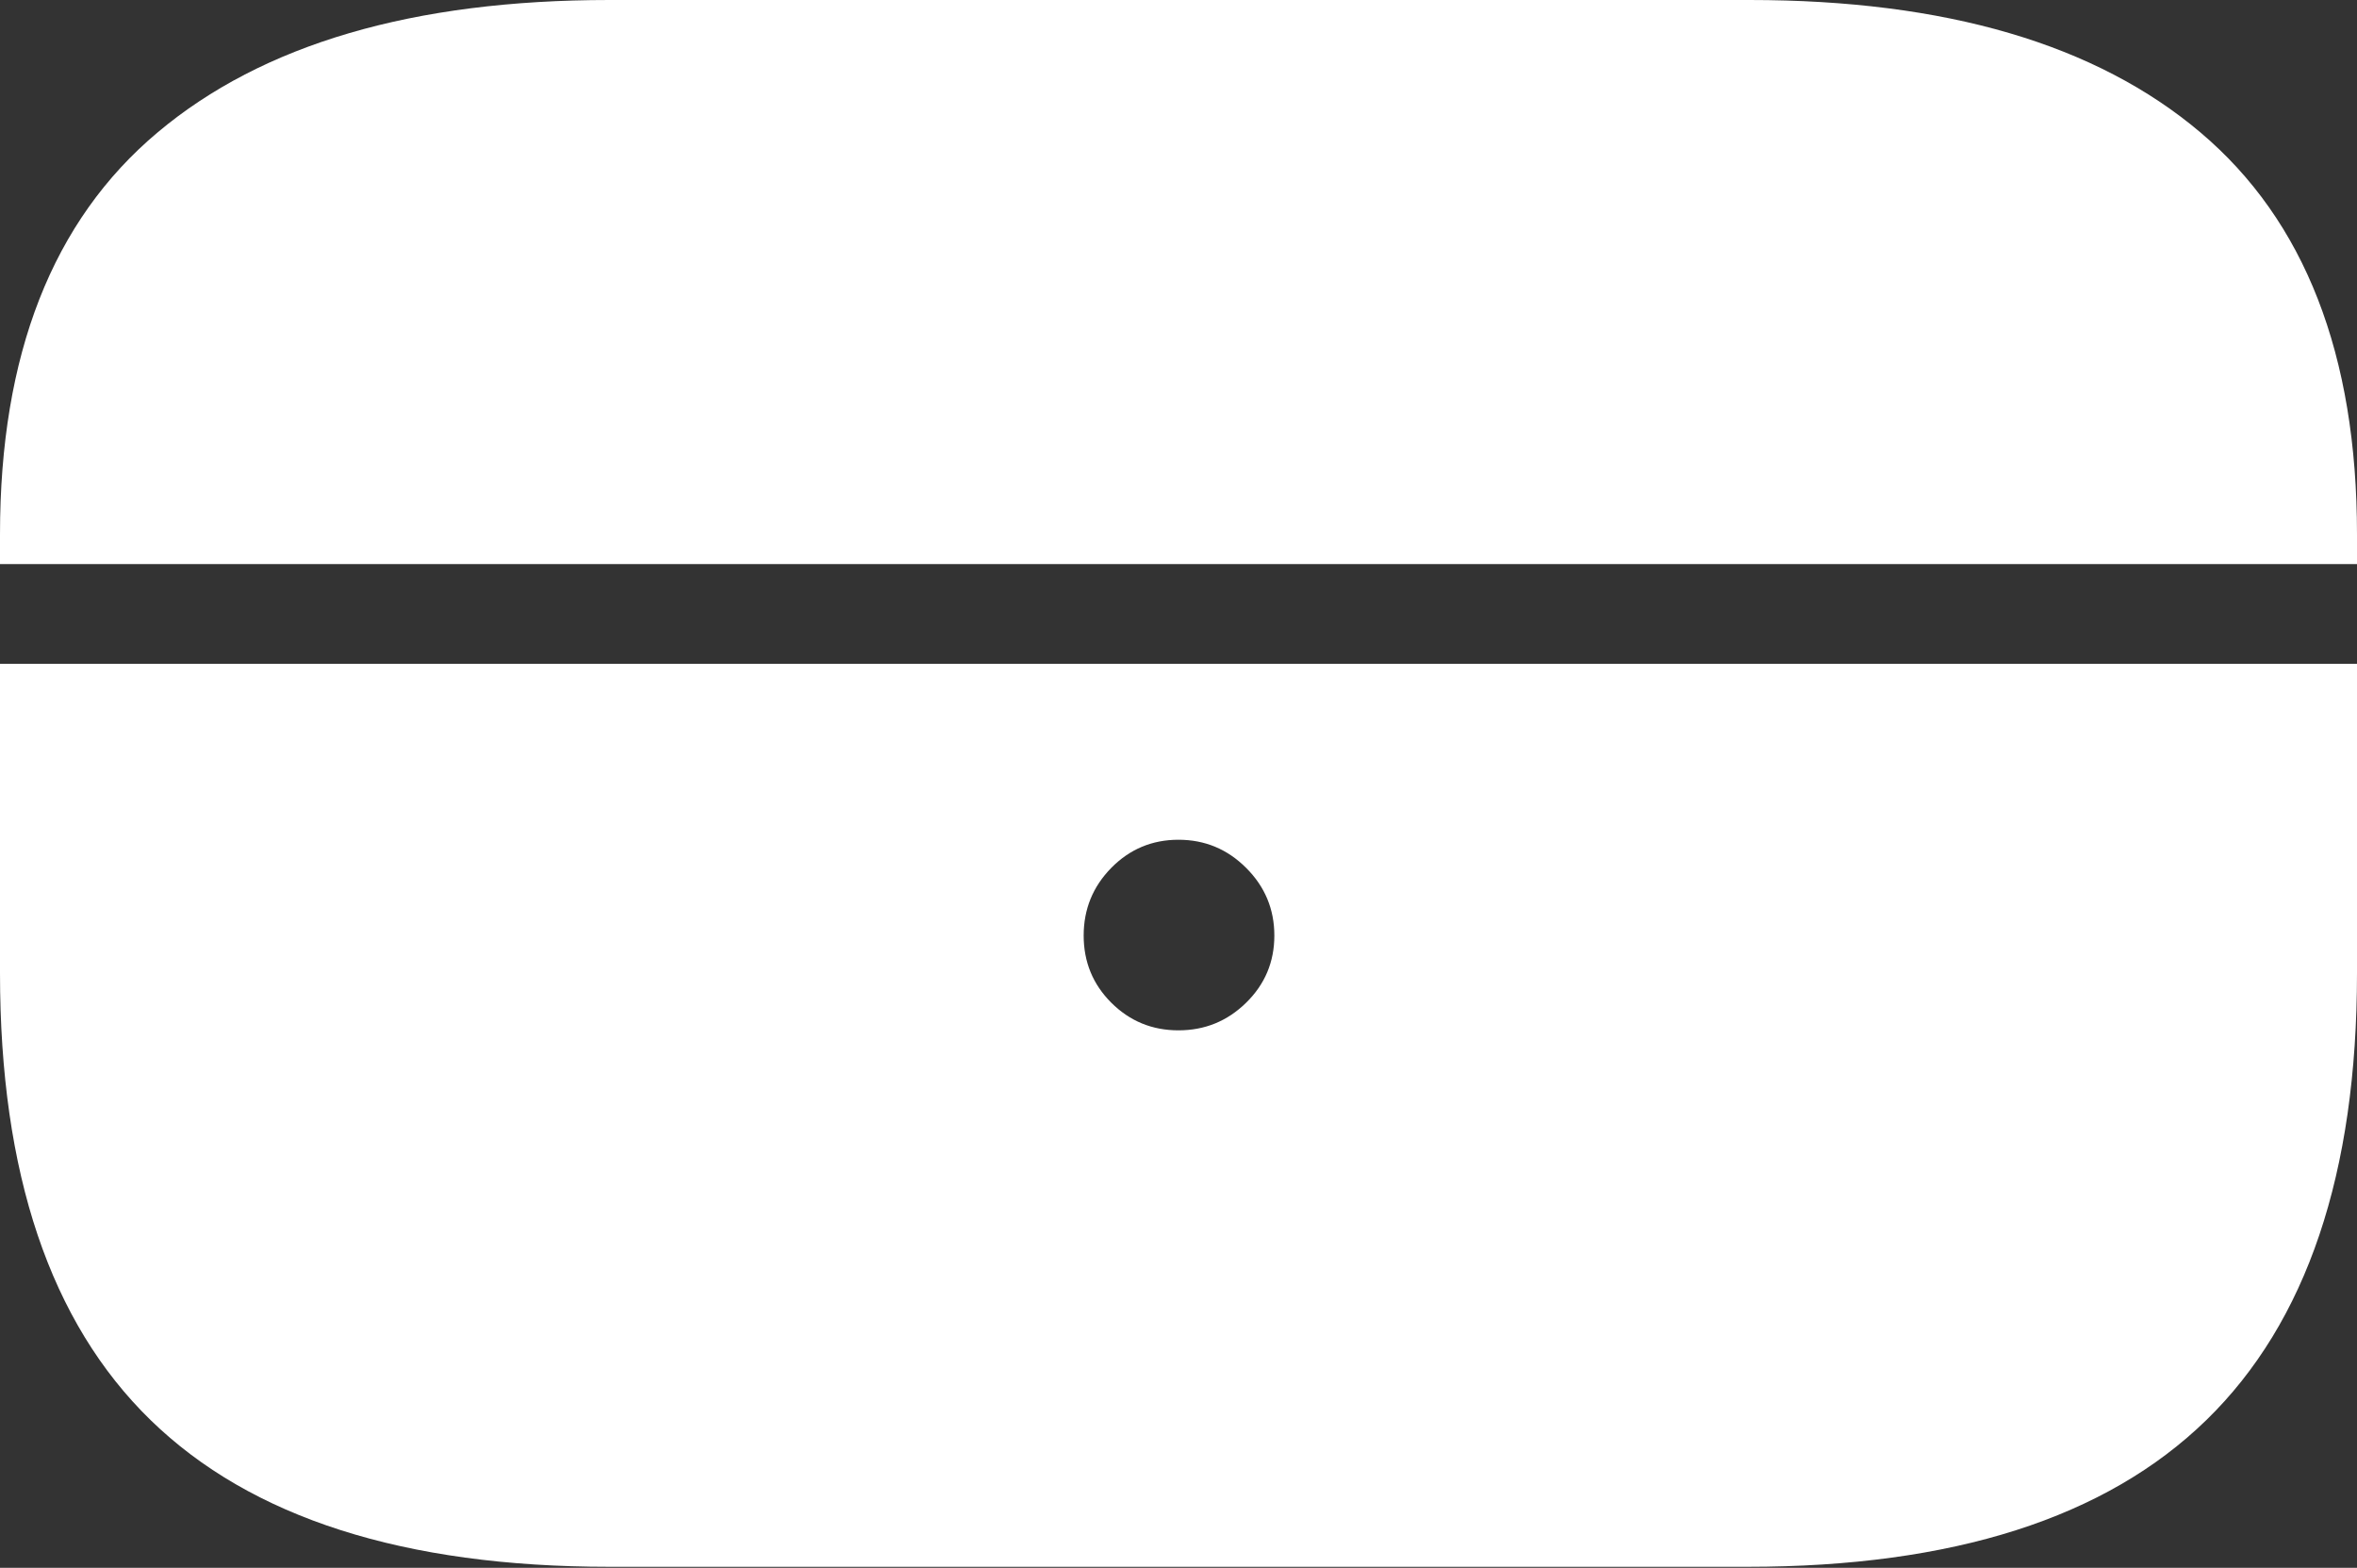 <?xml version="1.0" encoding="UTF-8"?>
<!--Generator: Apple Native CoreSVG 175.5-->
<!DOCTYPE svg
PUBLIC "-//W3C//DTD SVG 1.1//EN"
       "http://www.w3.org/Graphics/SVG/1.1/DTD/svg11.dtd">
<svg version="1.1" xmlns="http://www.w3.org/2000/svg" xmlns:xlink="http://www.w3.org/1999/xlink" width="23.301" height="15.498">
 <rect width="100%" height="100%" fill="#333333" stroke="none"/>
 <g>
  <rect height="15.498" opacity="0" width="23.301" x="0" y="0"/>
  <path d="M6.025 15.488L17.275 15.488Q20.322 15.488 21.811 14.038Q23.301 12.588 23.301 9.619L23.301 6.562L0 6.562L0 9.619Q0 12.588 1.489 14.038Q2.979 15.488 6.025 15.488ZM11.65 10.185Q11.26 10.185 10.986 9.912Q10.713 9.639 10.713 9.248Q10.713 8.857 10.986 8.579Q11.26 8.301 11.65 8.301Q12.041 8.301 12.319 8.579Q12.598 8.857 12.598 9.248Q12.598 9.639 12.319 9.912Q12.041 10.185 11.65 10.185ZM0 5.576L23.301 5.576L23.301 5.283Q23.301 2.617 21.753 1.309Q20.205 0 17.295 0L6.025 0Q3.115 0 1.558 1.309Q0 2.617 0 5.283Z" fill="#ffffff"/>
 </g>
</svg>
